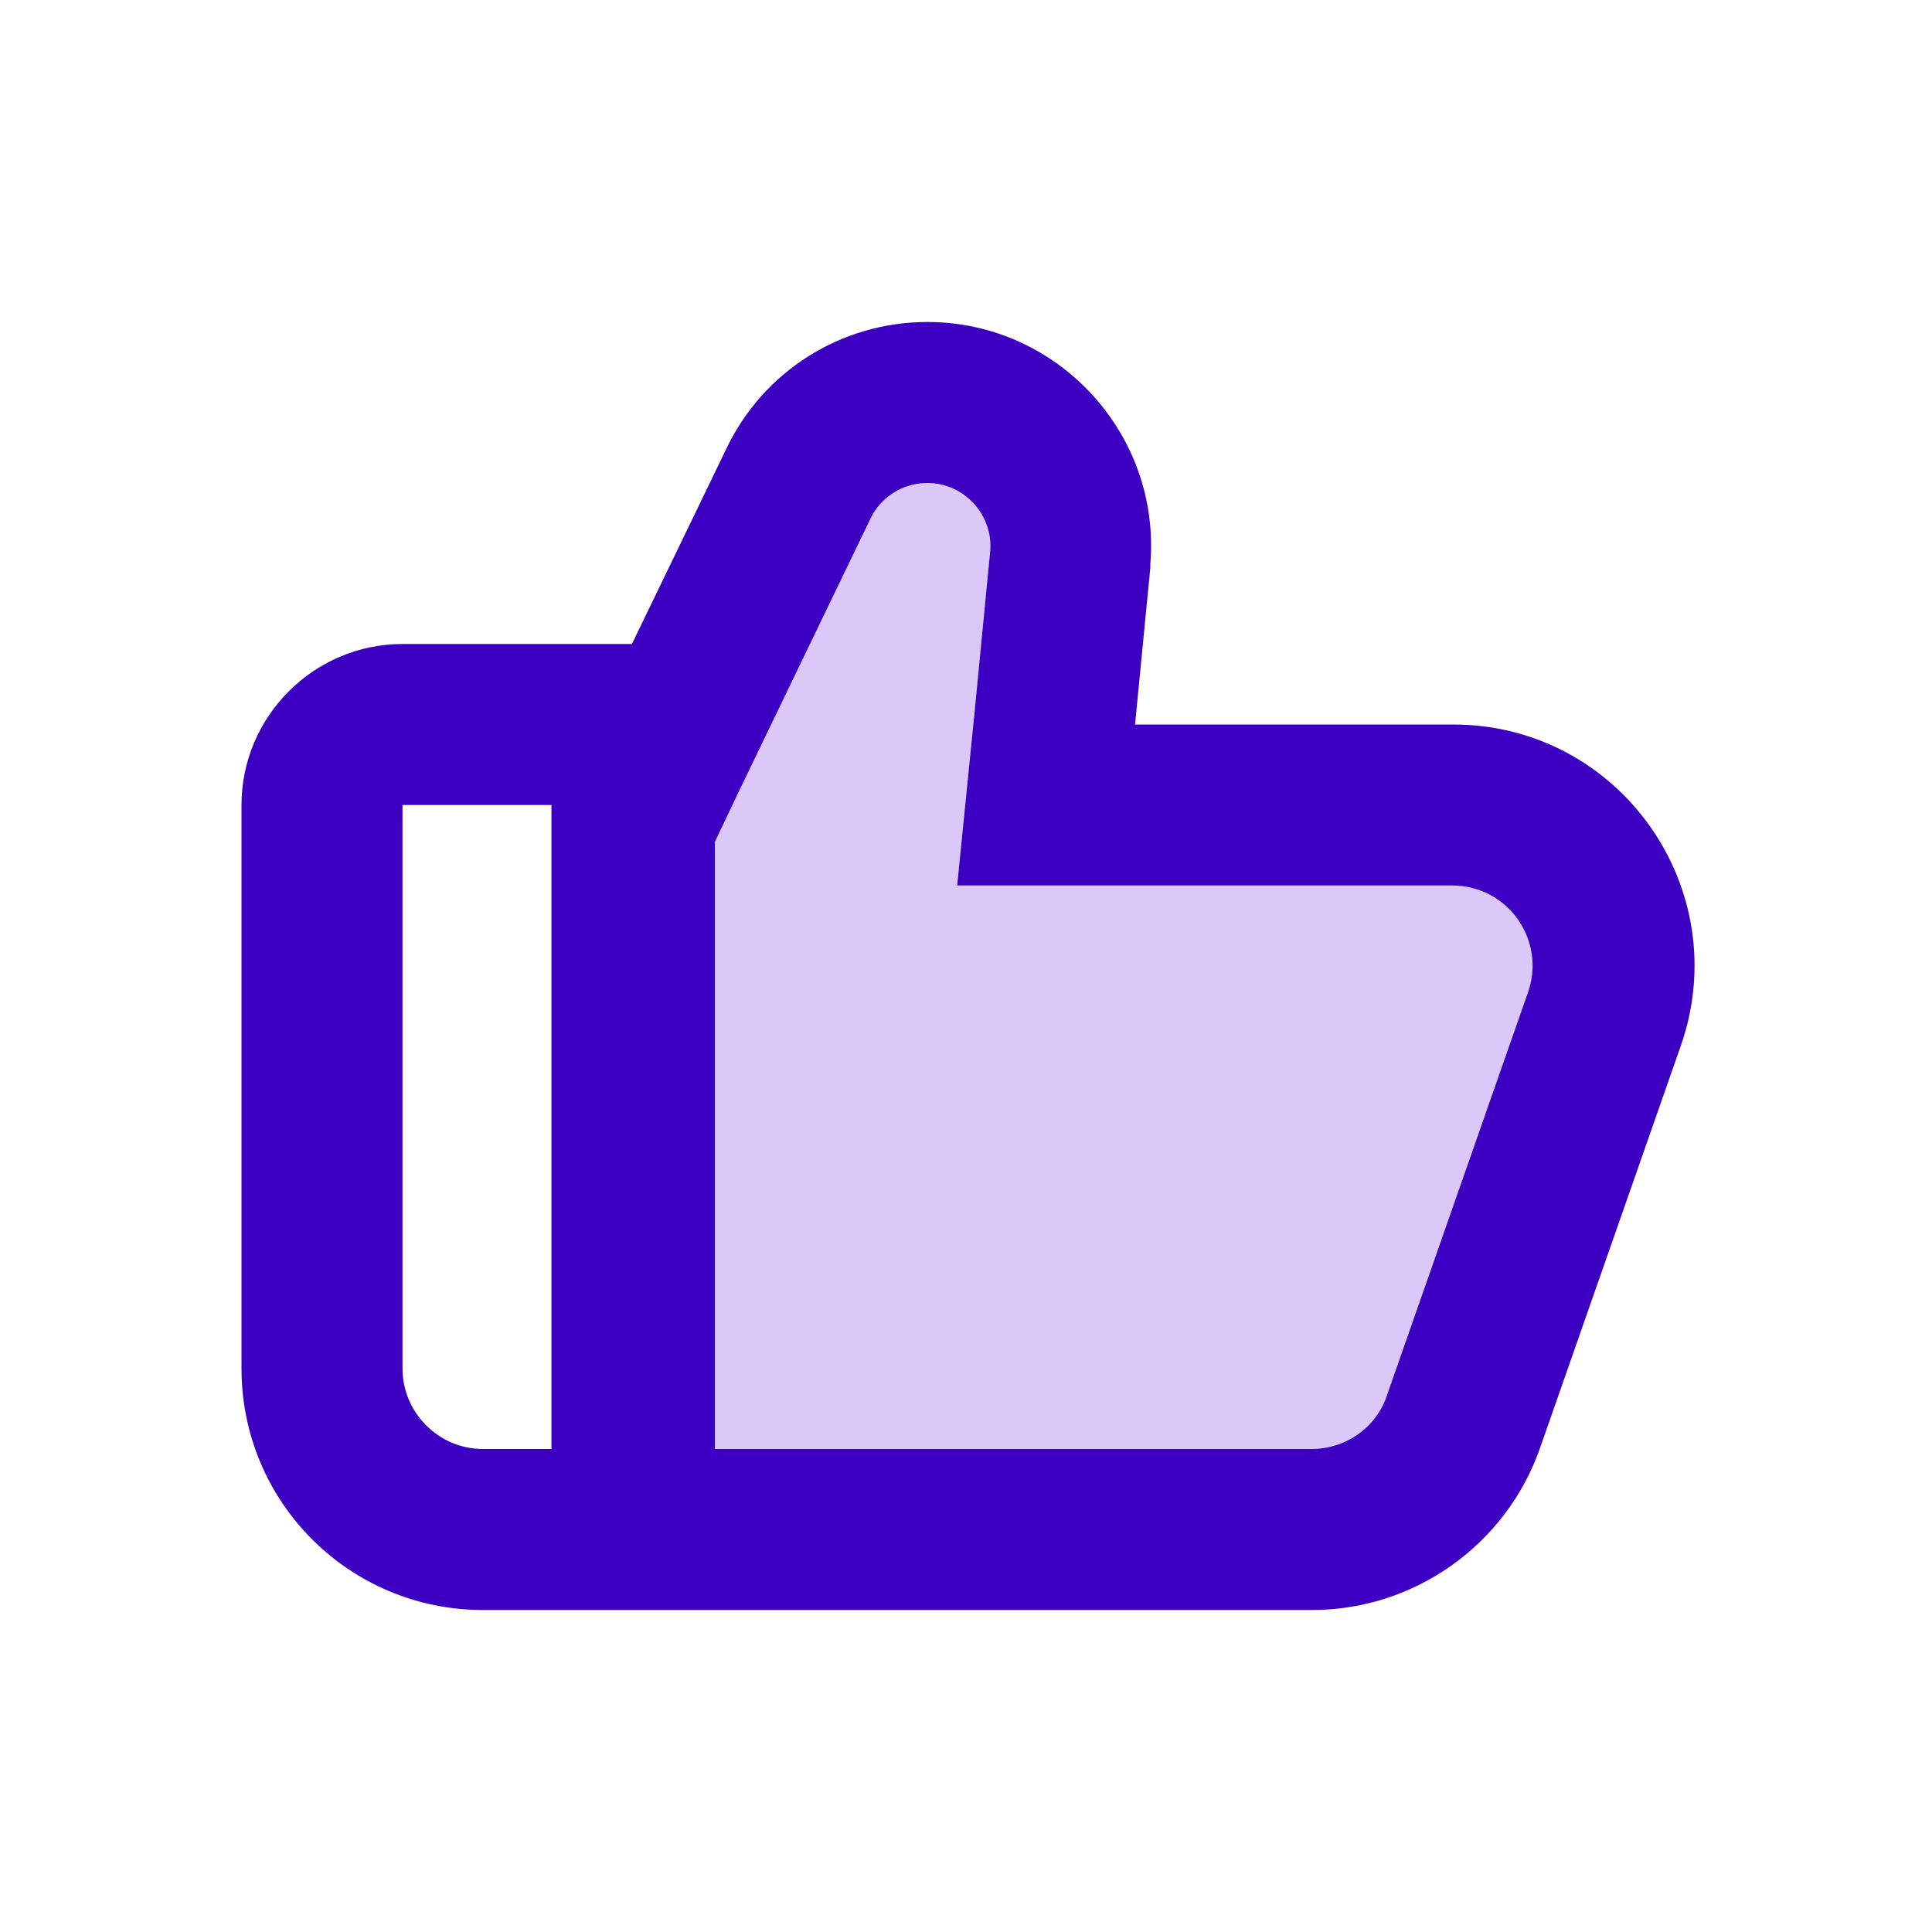 <svg width="24" height="24" viewBox="0 0 24 24" fill="none" xmlns="http://www.w3.org/2000/svg">
<path fill-rule="evenodd" clip-rule="evenodd" d="M12.11 8.81L11.89 11H14.09H18.04C18.73 11 19.21 11.68 18.98 12.33L17.23 17.33C17.1 17.73 16.72 18 16.29 18H8.88V10.46L9.16 9.87L10.81 6.45C10.94 6.17 11.22 6 11.52 6C11.98 6 12.34 6.4 12.3 6.85L12.11 8.81Z" fill="#DBC8F9"/>
<path fill-rule="evenodd" clip-rule="evenodd" d="M12.11 8.81L11.89 11H14.09H18.04C18.73 11 19.21 11.68 18.98 12.33L17.23 17.33C17.1 17.73 16.72 18 16.29 18H8.88V10.46L9.16 9.87L10.81 6.45C10.94 6.17 11.22 6 11.52 6C11.98 6 12.34 6.4 12.3 6.85L12.11 8.81ZM8.85 20H7.85H6.88H6C4.34 20 3 18.66 3 17V10C3 8.9 3.9 8 5 8H7.85L9.02 5.58C9.48 4.61 10.45 4 11.52 4C13.14 4 14.42 5.39 14.29 7C14.29 7.02 14.29 7.03 14.29 7.05L14.1 9H16.11H18.05C20.12 9 21.56 11.04 20.88 12.99L19.13 17.99C18.71 19.19 17.57 20 16.3 20H8.88H8.85ZM5 10H6.85V18H6C5.45 18 5 17.55 5 17V10Z" fill="#3D00C3"/>
</svg>
